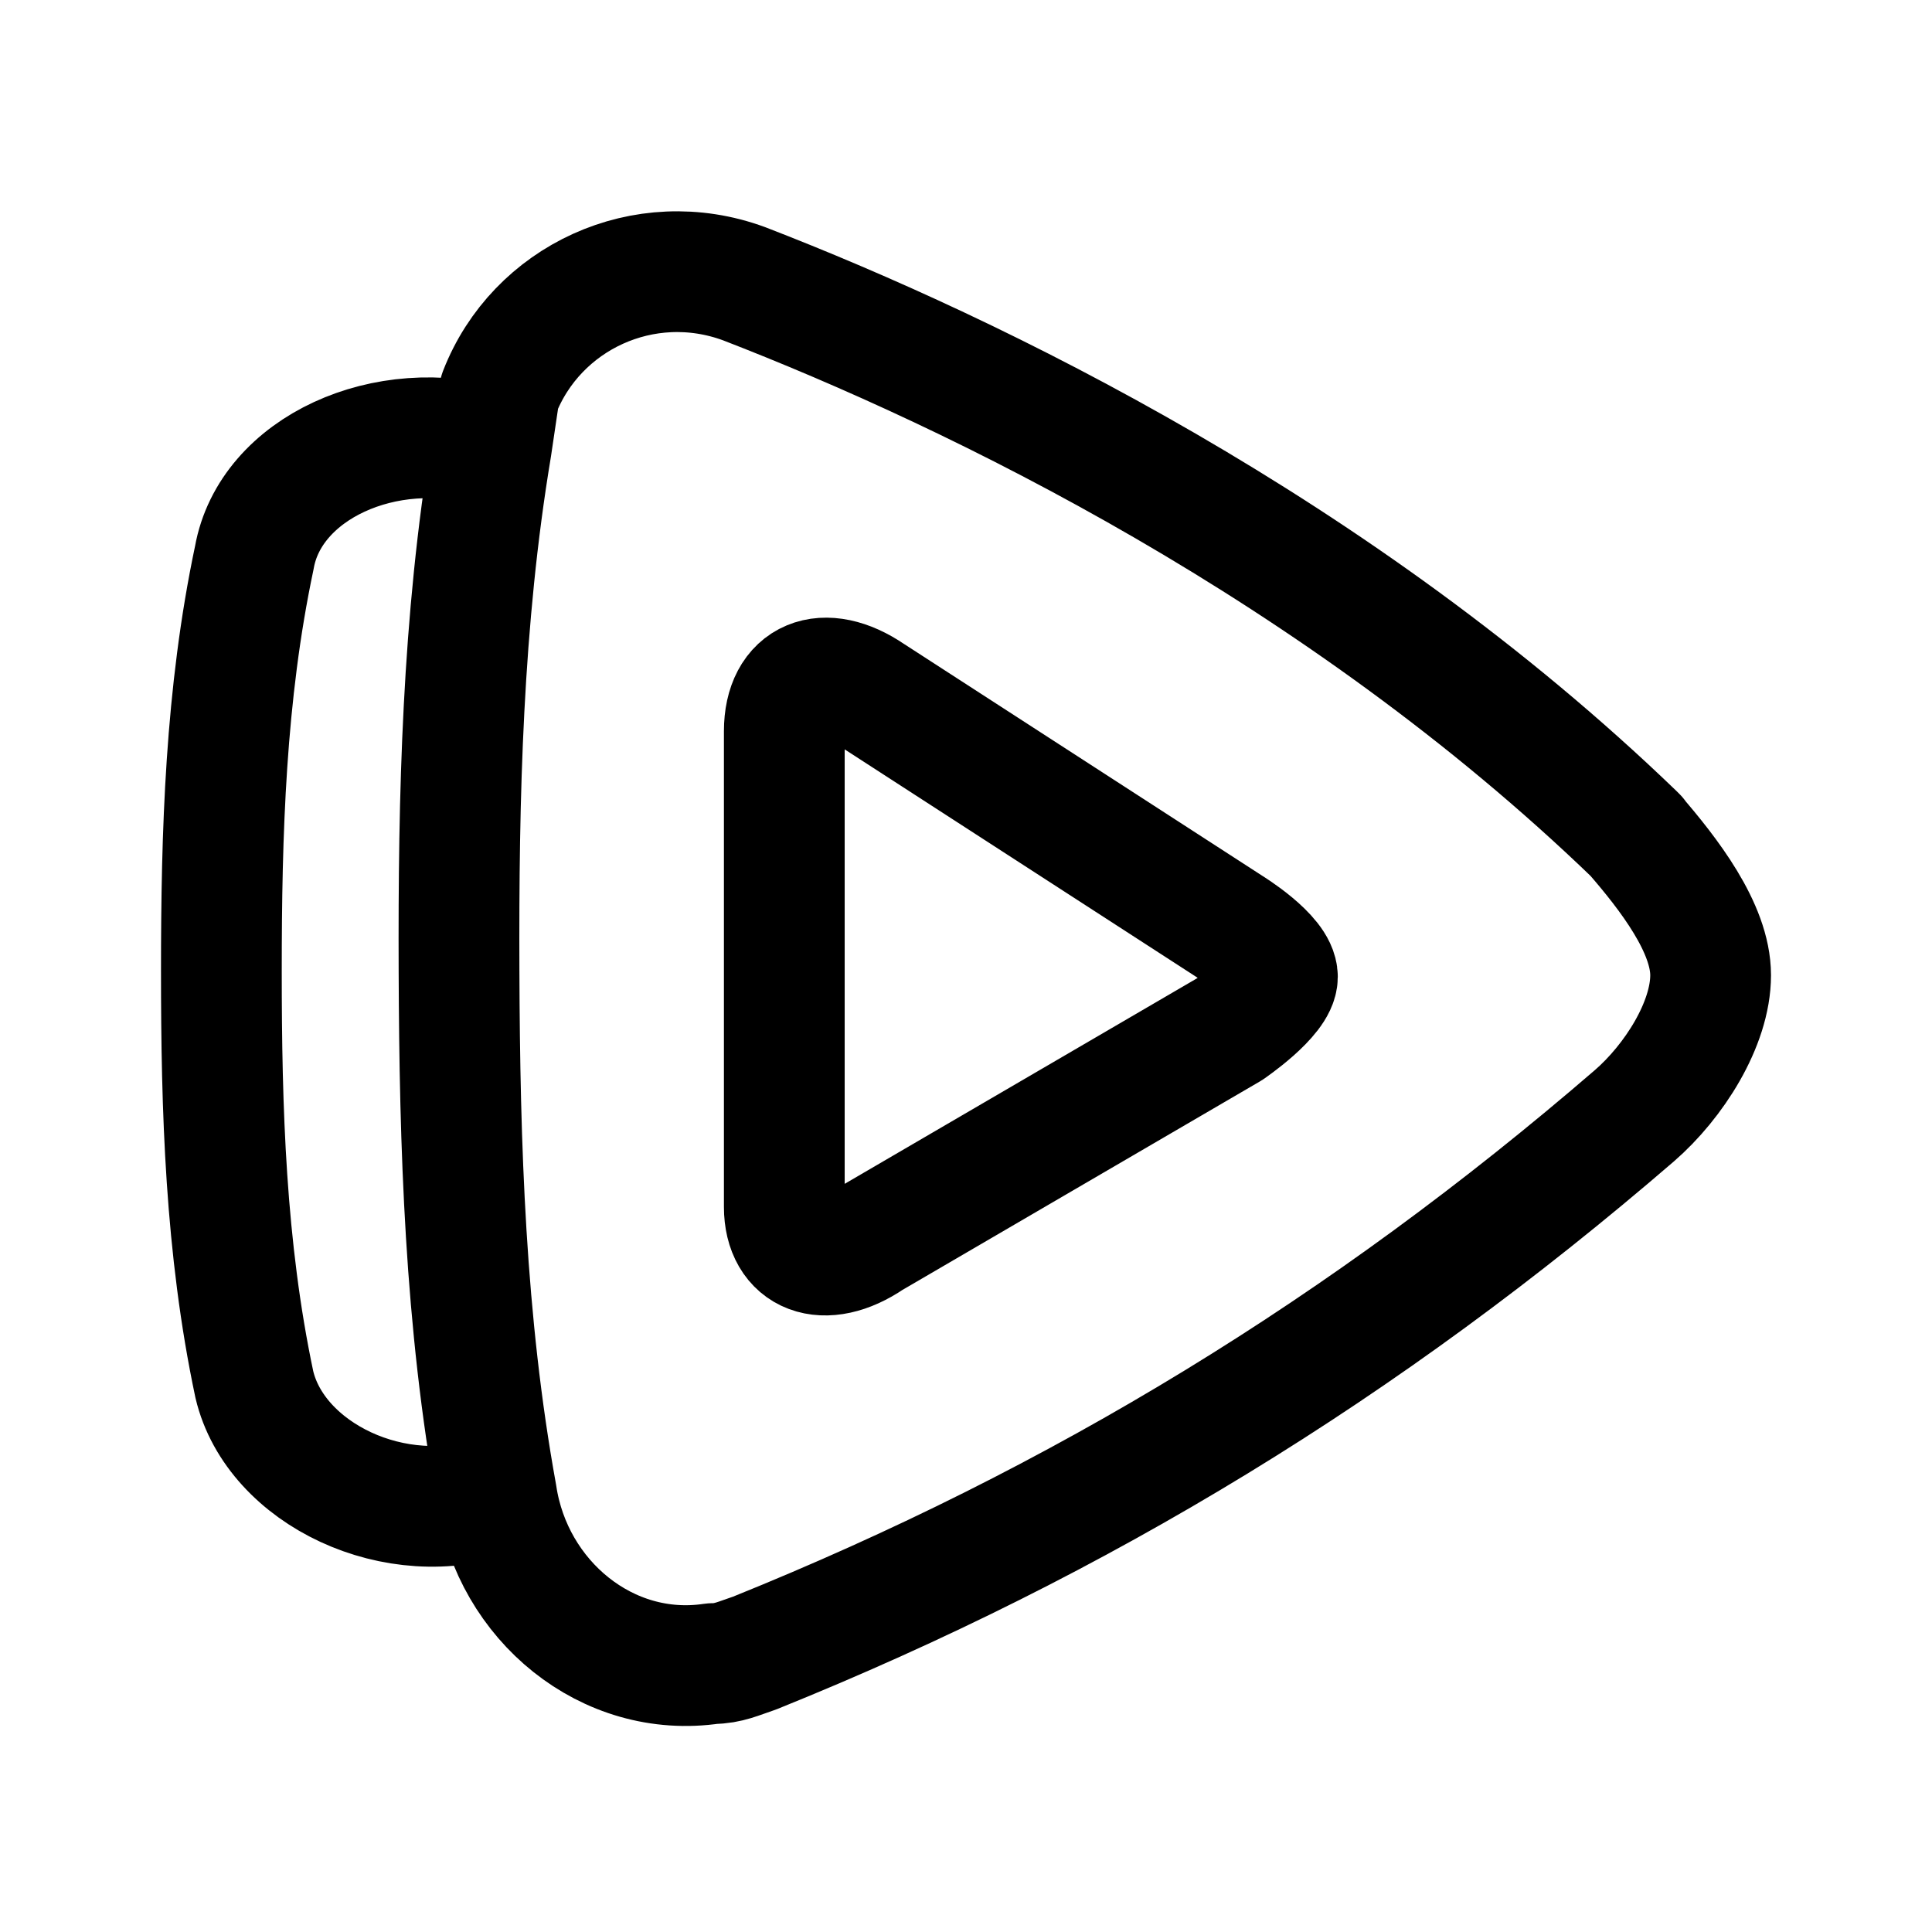 <svg xmlns="http://www.w3.org/2000/svg" width="76" height="76" fill="none" viewBox="0 0 192 192"><path stroke="#000" stroke-linecap="round" stroke-linejoin="round" stroke-width="12" d="M86.527 68.998c-4.622-3.15-8.584-1.575-8.584 3.676v47.264c0 4.726 3.962 6.301 8.584 3.15l35.656-20.8s4.765-3.241 4.765-5.213c0-2.085-4.765-5.004-4.765-5.004zm75.897 13.915s.524.523 0 0C133.115 54.65 96.979 37.096 73.95 28.198c-9.944-3.663-20.656 1.394-24.32 10.815l-.802 5.41c-2.88 17.28-3.277 34.69-3.21 52.101.067 17.395.594 34.789 3.733 52.052 1.57 10.468 10.99 18.319 21.459 16.749 1.57 0 2.617-.524 4.187-1.047 32.449-13.085 60.735-30.368 87.427-53.396 3.919-3.397 7.576-9.116 7.576-13.965 0-4.686-4.168-10.072-7.576-14.004M48.828 44.423c-10.468-3.14-21.983 2.094-23.553 10.991C22.397 69.022 22 82.761 22 96.5s.397 27.477 3.275 41.085c2.094 8.898 14.132 14.655 24.076 10.991"/></svg>